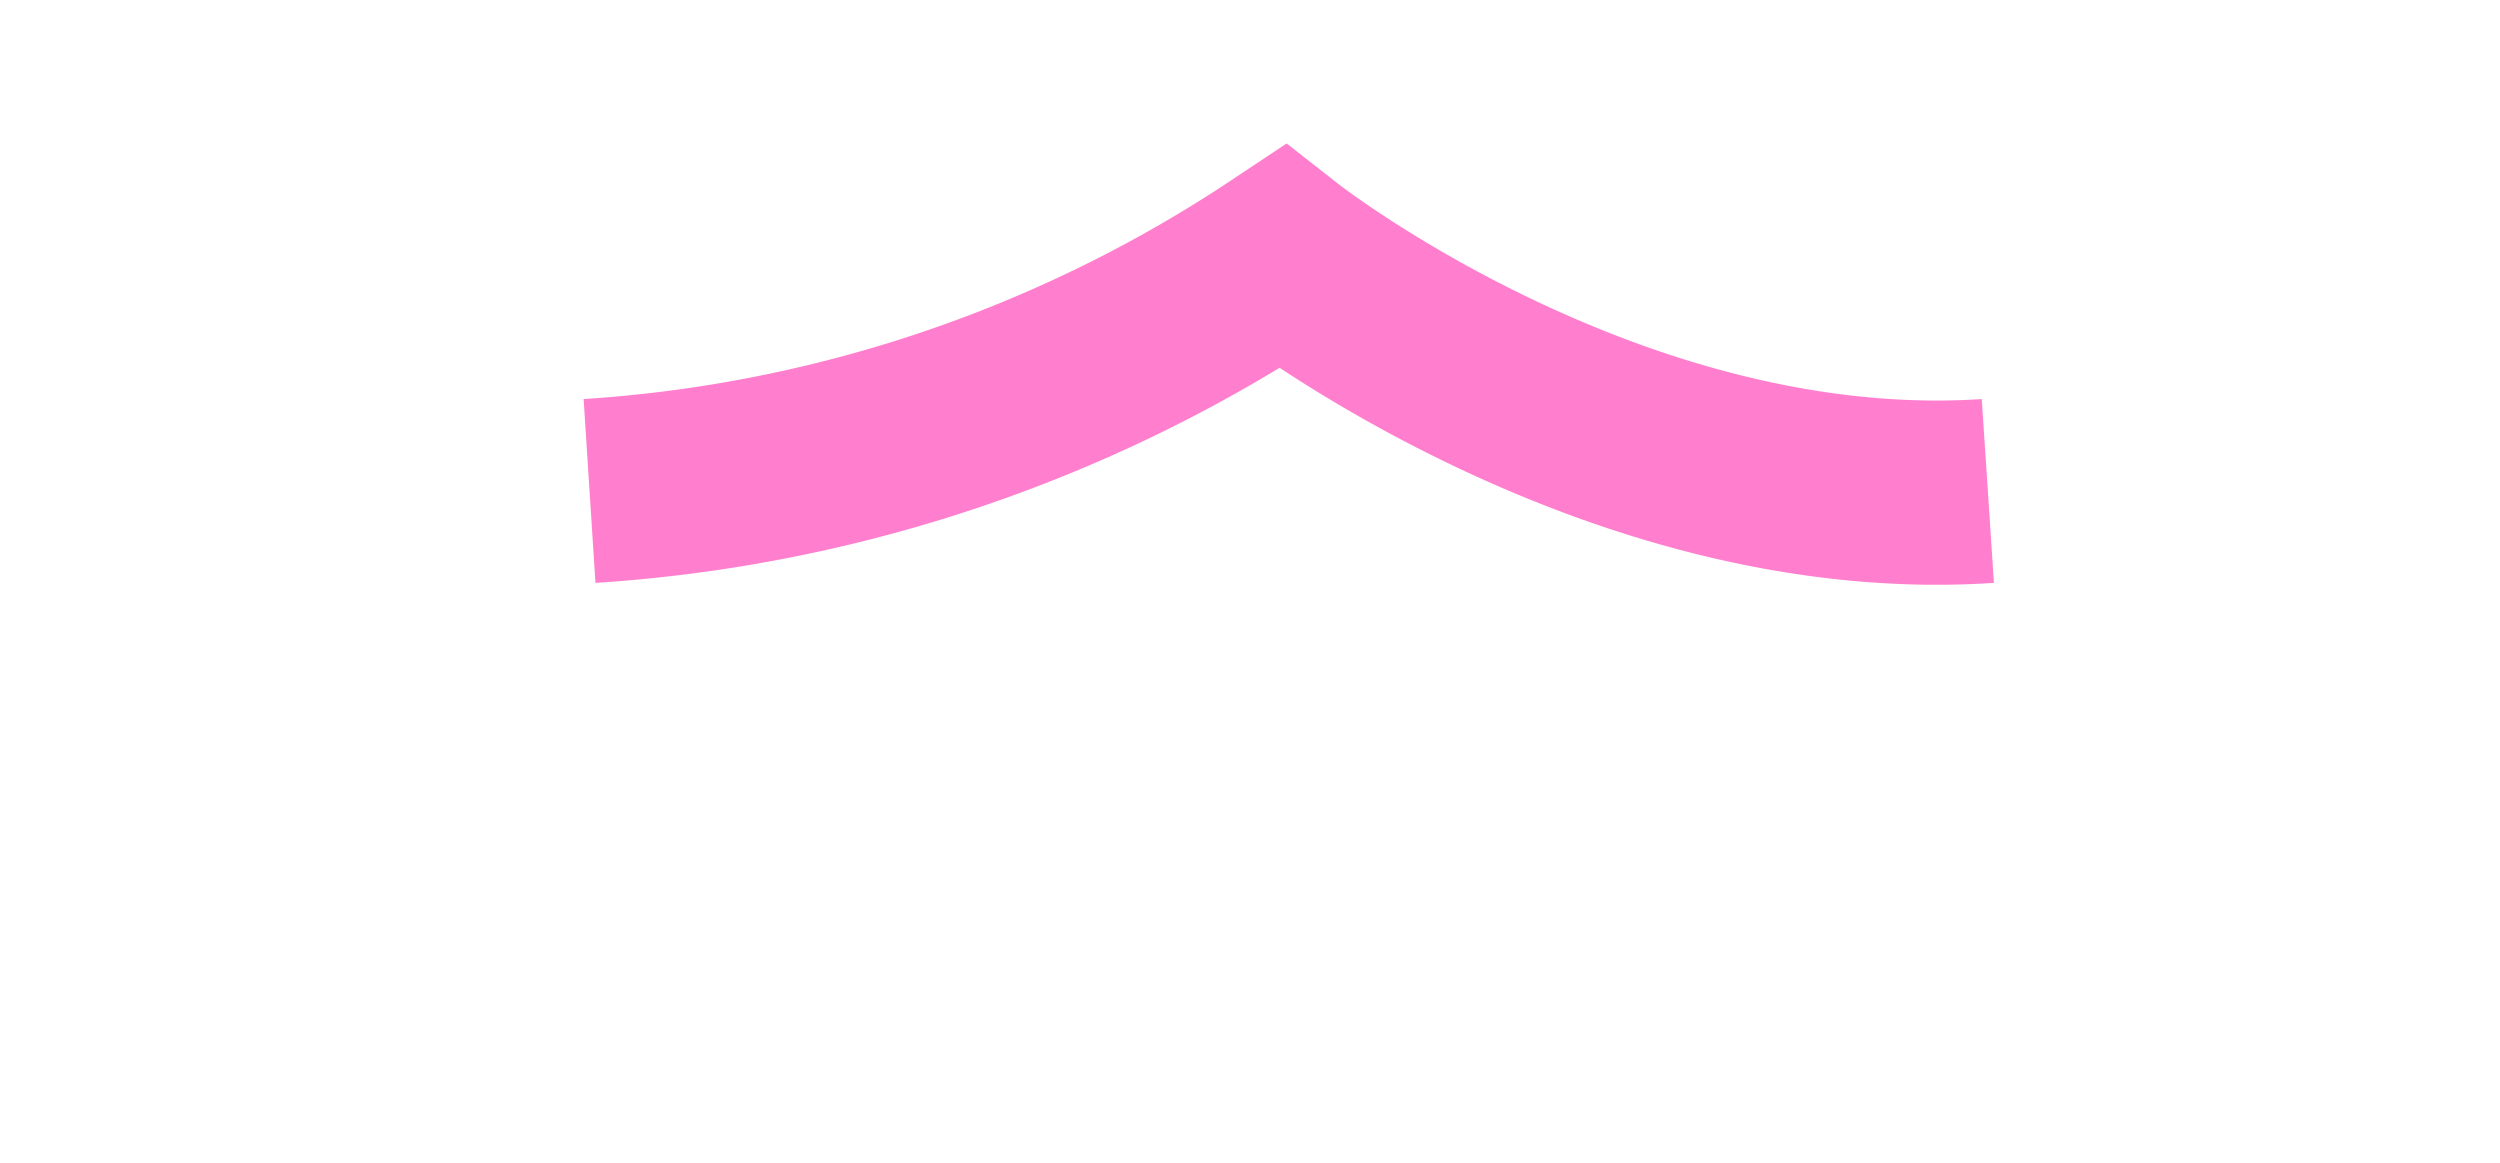 <svg xmlns="http://www.w3.org/2000/svg" viewBox="0 0 27.14 12.63">
  <defs>
    <style>
      .cls-1 {
        fill: none;
        stroke: #ff7fce;
        stroke-miterlimit: 10;
        stroke-width: 2px;
      }
    </style>
  </defs>
  <g id="front-hair">
    <path class="cls-1" d="M6.4,5.33a15.36,15.36,0,0,0,7.52-2.54s3.59,2.81,7.66,2.54"/>
  </g>
</svg>
